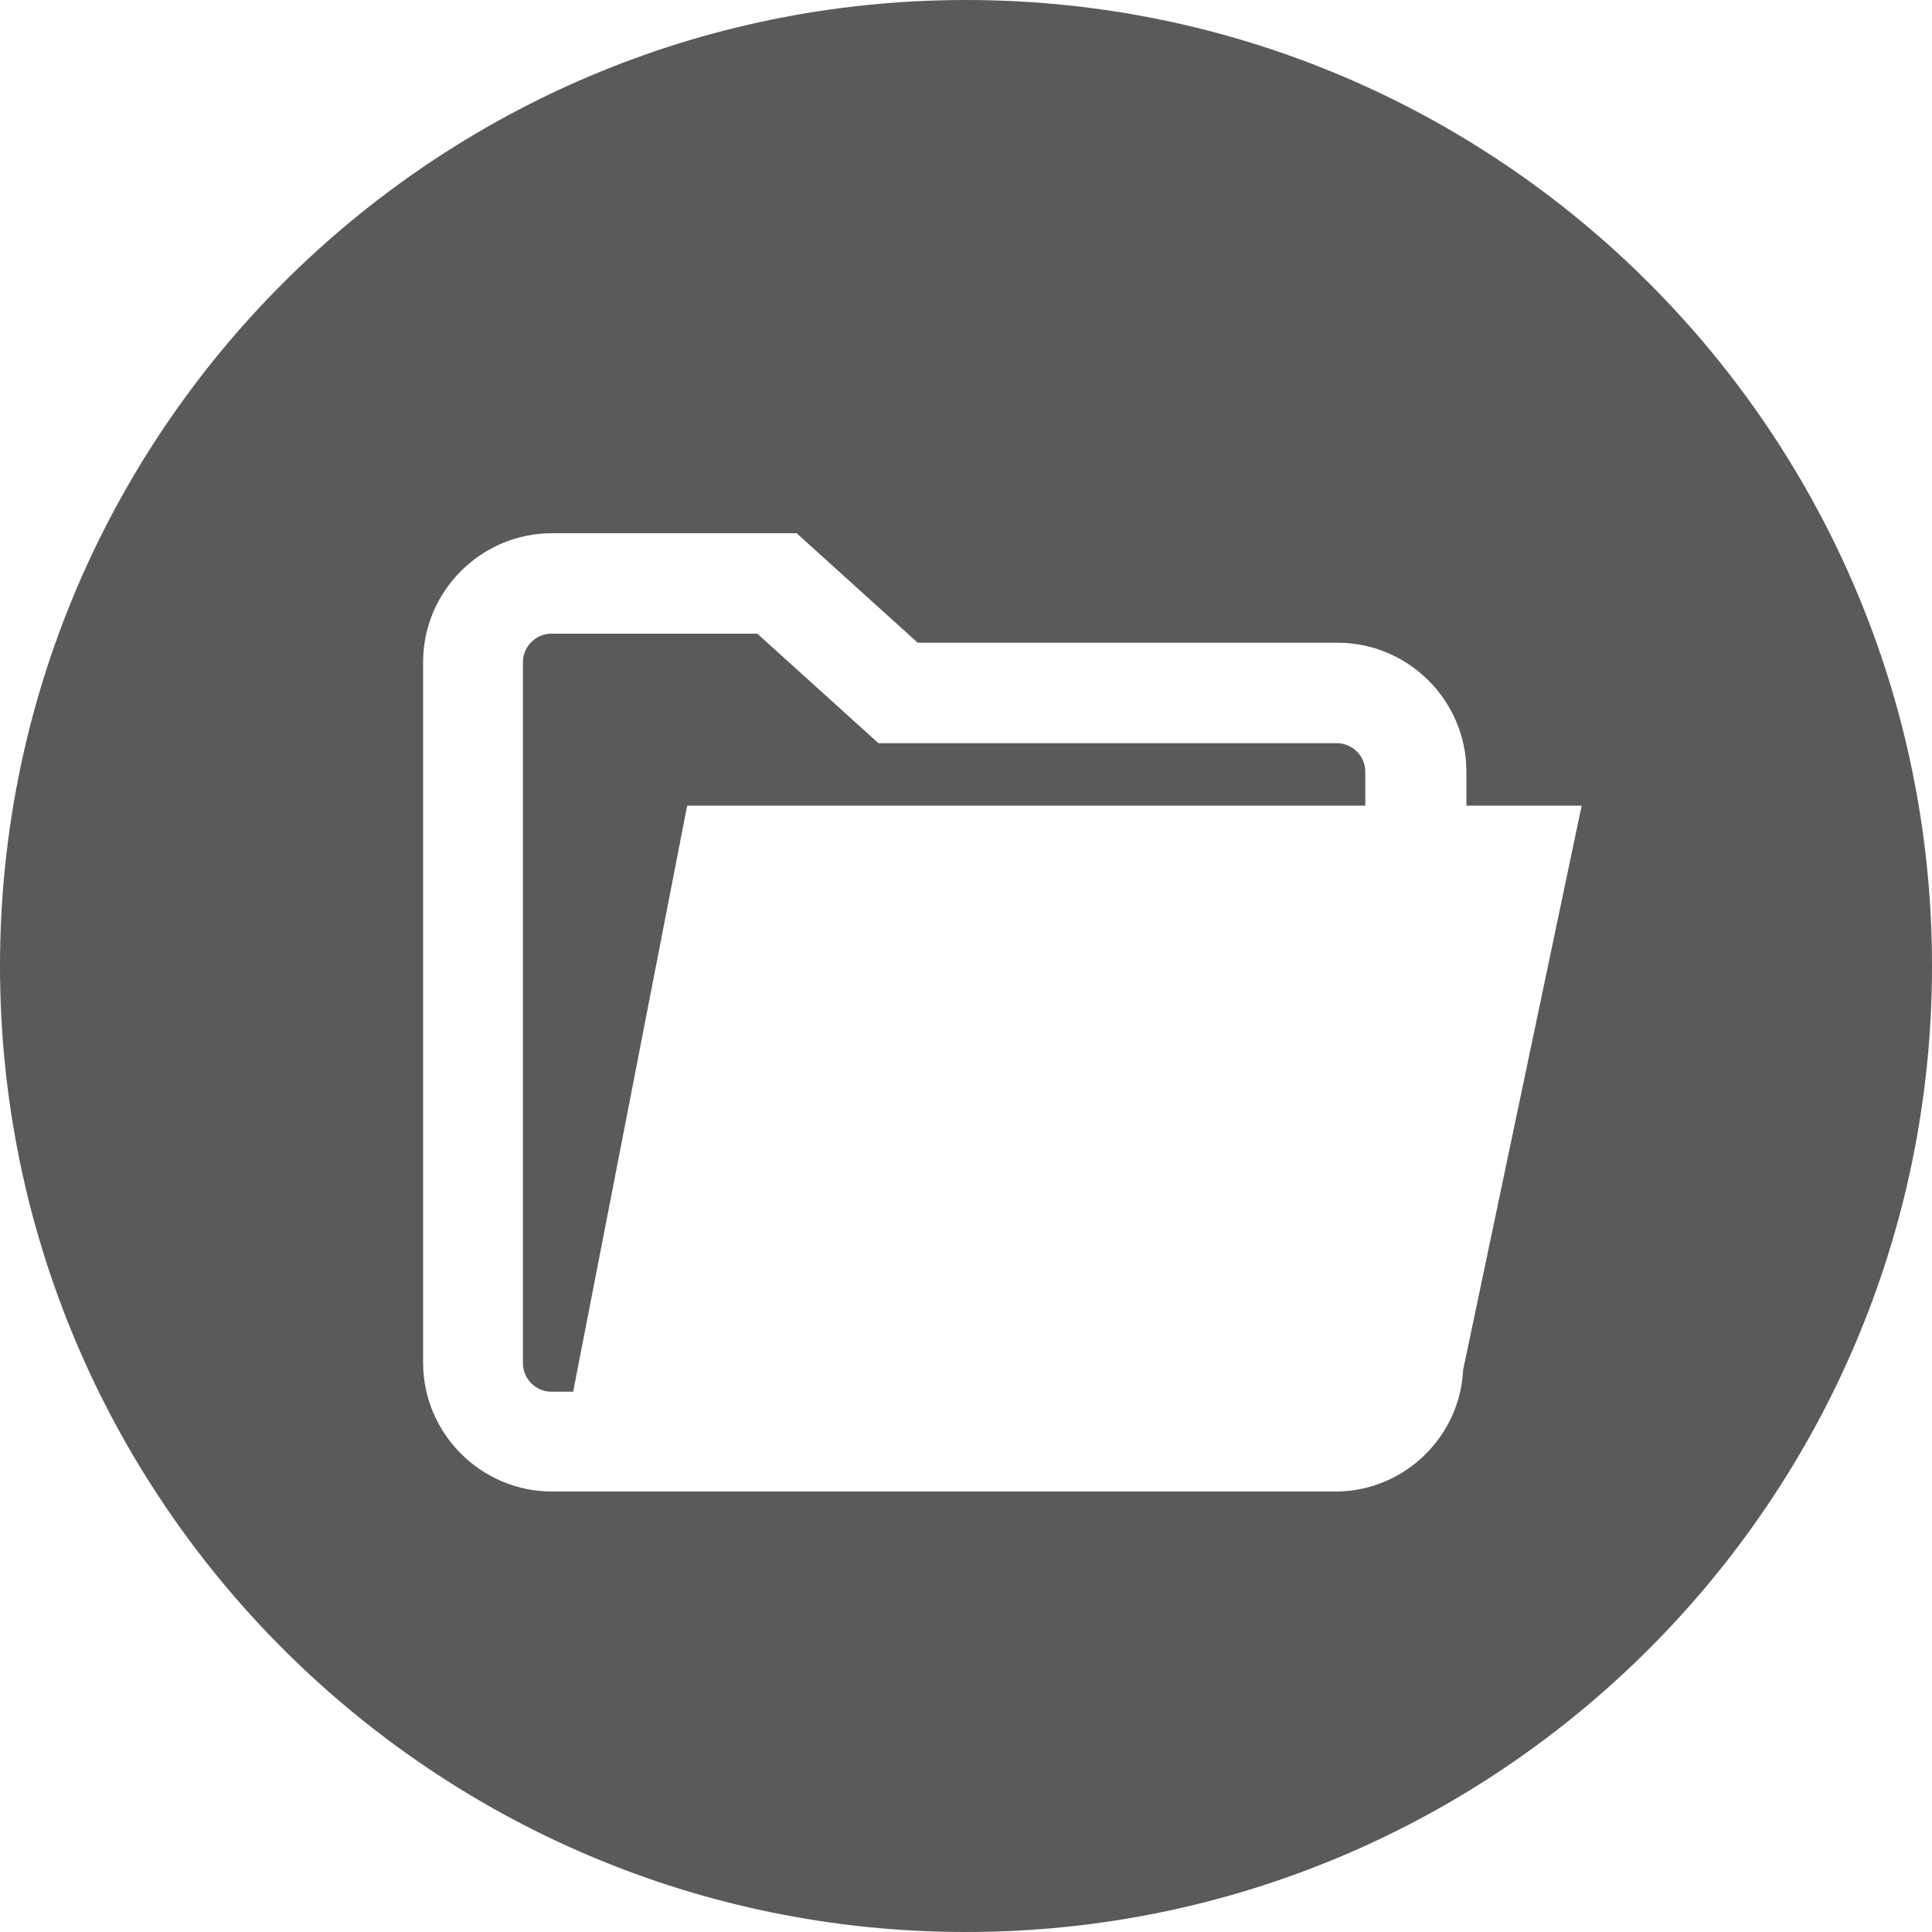 <?xml version="1.0" encoding="utf-8"?>
<!-- Generator: Adobe Illustrator 23.0.2, SVG Export Plug-In . SVG Version: 6.00 Build 0)  -->
<svg version="1.1" id="Layer_1" xmlns="http://www.w3.org/2000/svg" xmlns:xlink="http://www.w3.org/1999/xlink" x="0px" y="0px"
	 viewBox="0 0 300 300" style="enable-background:new 0 0 300 300;" xml:space="preserve">
<style type="text/css">
	.st0{fill:#5A5A5A;}
</style>
<g>
	<g>
		<g>
			<path class="st0" d="M207.6,115.4h-71.2l-18.8-17h-32c-2.4,0-4.4,2-4.4,4.4v108.9c0,2.4,2,4.4,4.4,4.4H89l17.7-91H212v-5.3
				C212,117.4,210,115.4,207.6,115.4z"/>
			<path class="st0" d="M150,0C67.2,0,0,67.2,0,150s67.2,150,150,150s150-67.2,150-150S232.8,0,150,0z M227.2,212.7
				c-0.5,10.3-8.9,18.6-19.3,18.9c-0.1,0-0.2,0-0.3,0h-9.2H85.7c-11,0-20-9-20-20V102.8c0-11,9-20,20-20h38l18.8,17h65.2
				c11,0,20,9,20,20v5.3h17.9L227.2,212.7z"/>
		</g>
	</g>
</g>
</svg>
